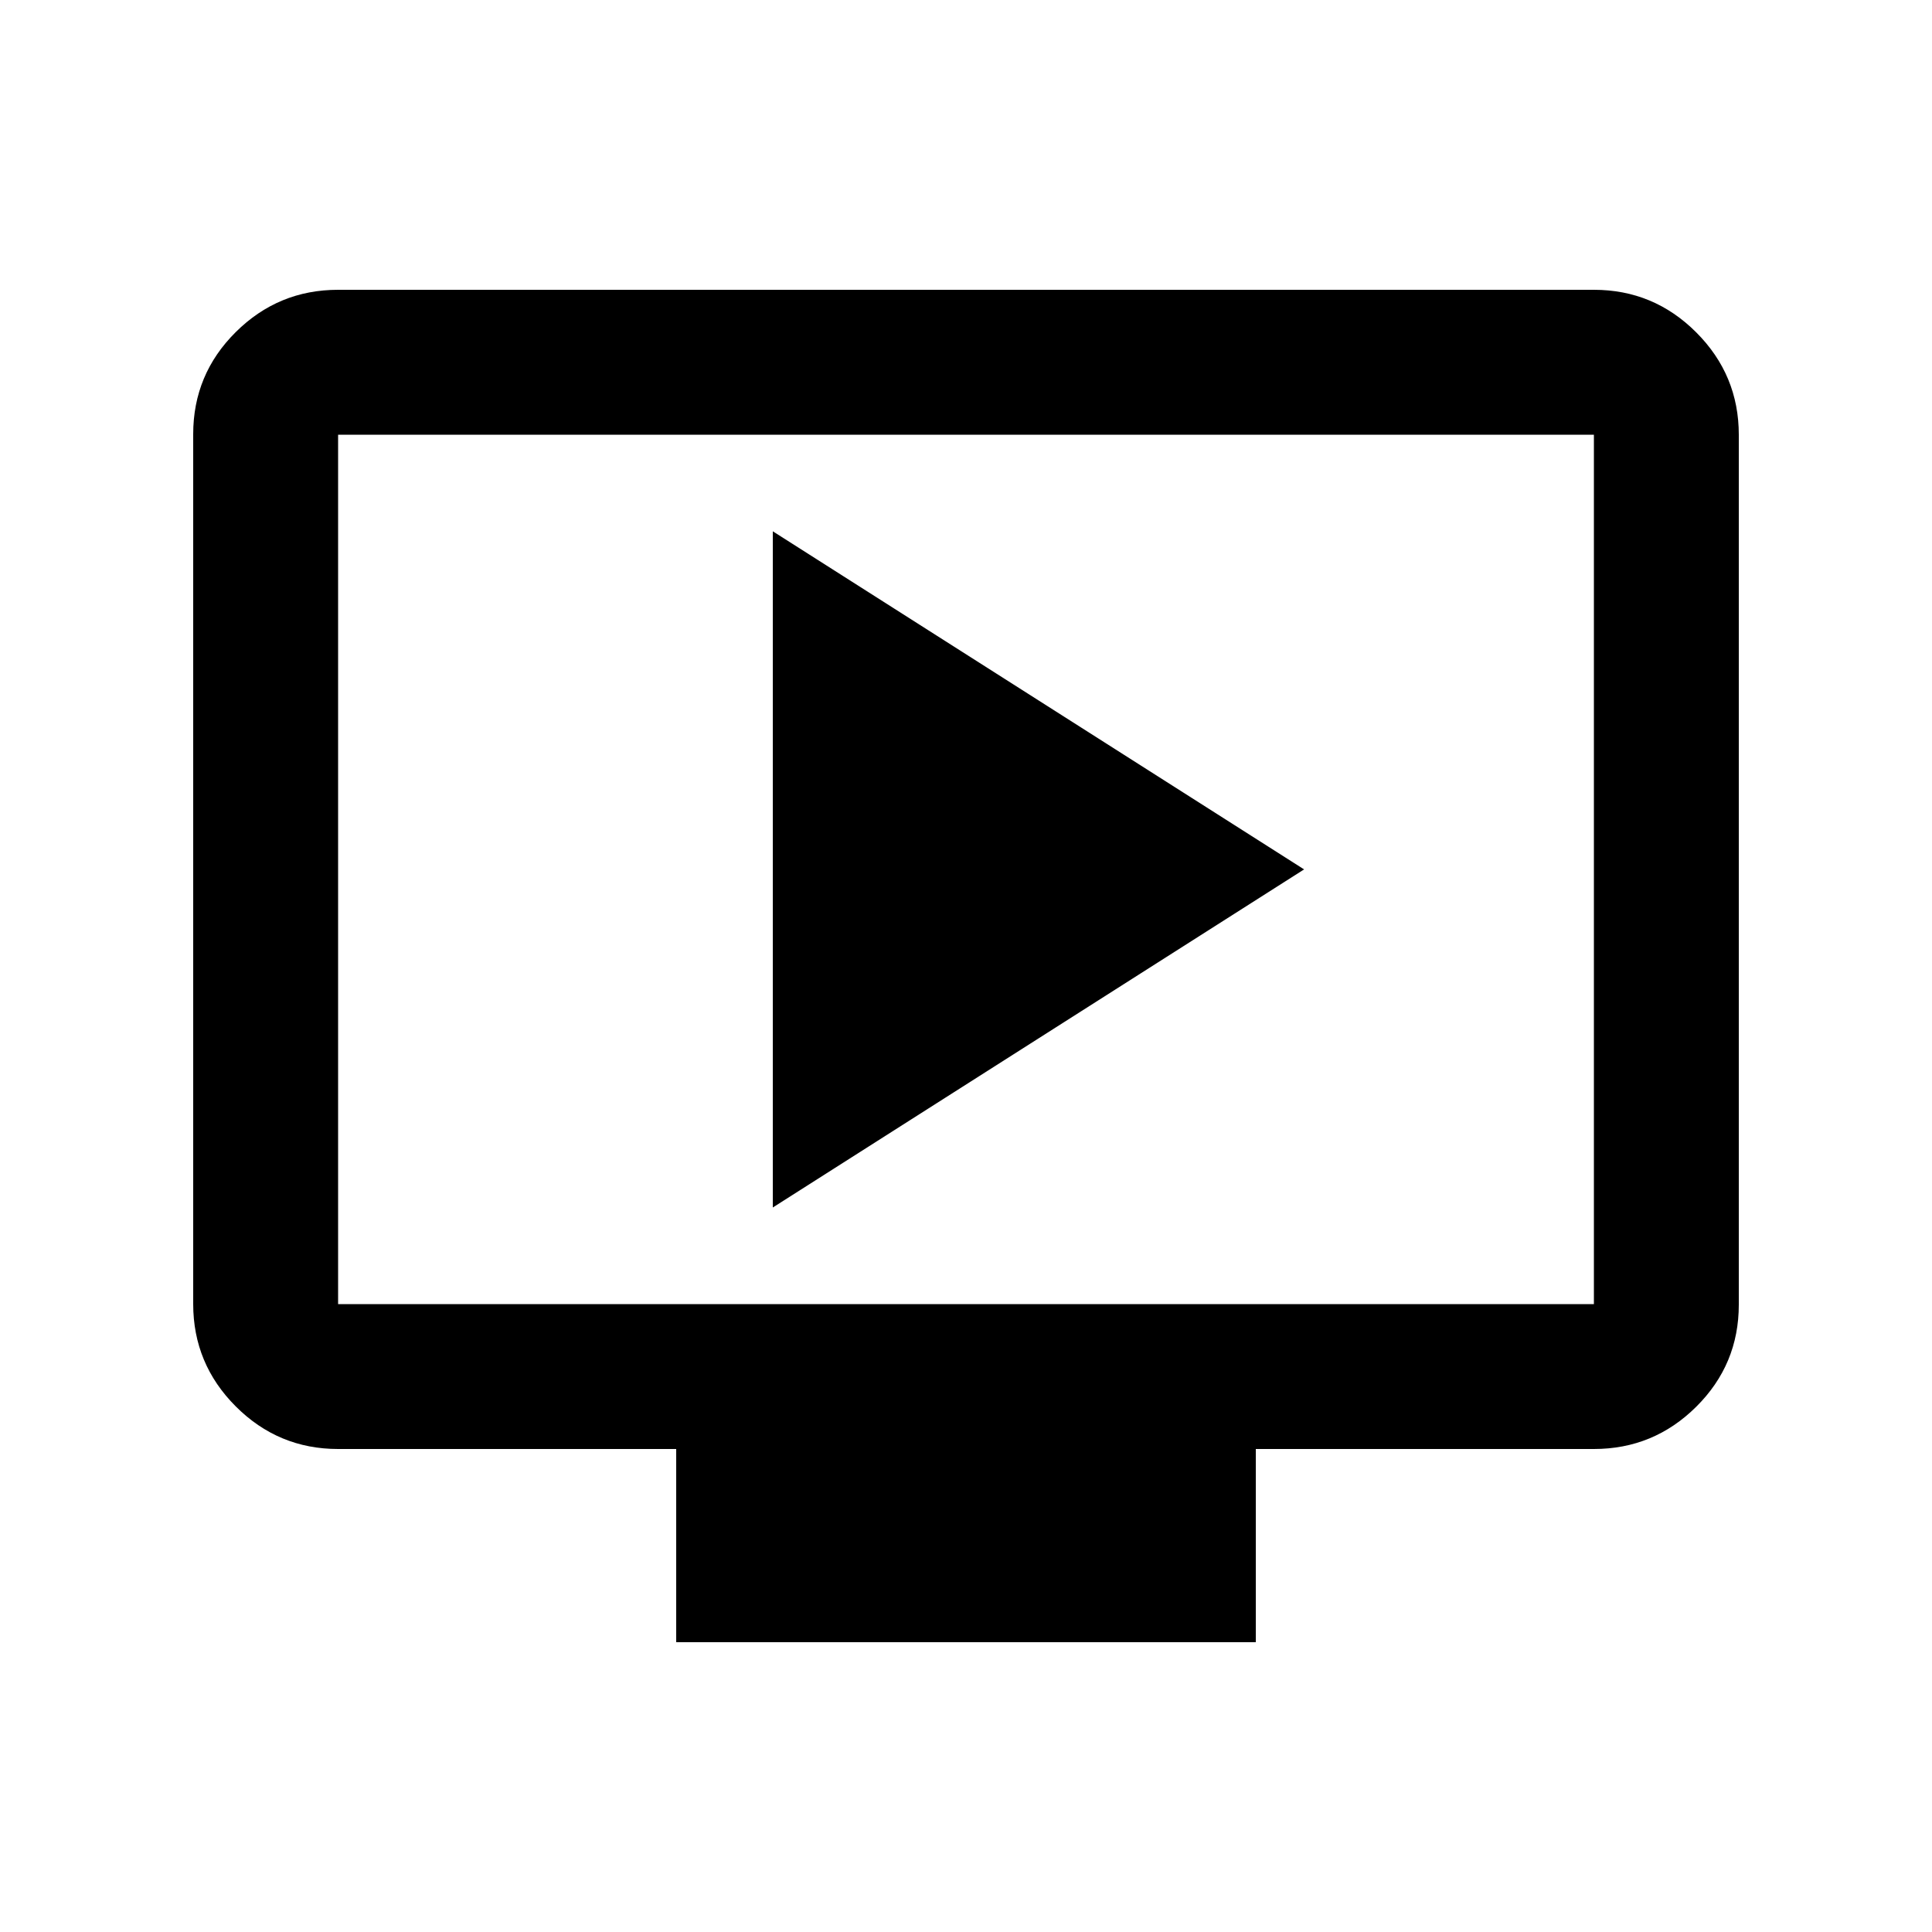 <svg xmlns="http://www.w3.org/2000/svg" height="20" viewBox="0 -960 960 960" width="20"><path d="m384-360 264-168-264-168v336Zm-48 216v-96H168q-29.7 0-50.85-21.16Q96-282.32 96-312.04v-432.24Q96-774 117.15-795T168-816h624q29.7 0 50.85 21.16Q864-773.68 864-743.96v432.24Q864-282 842.85-261T792-240H624v96H336ZM168-312h624v-432H168v432Zm0 0v-432 432Z"/></svg>
